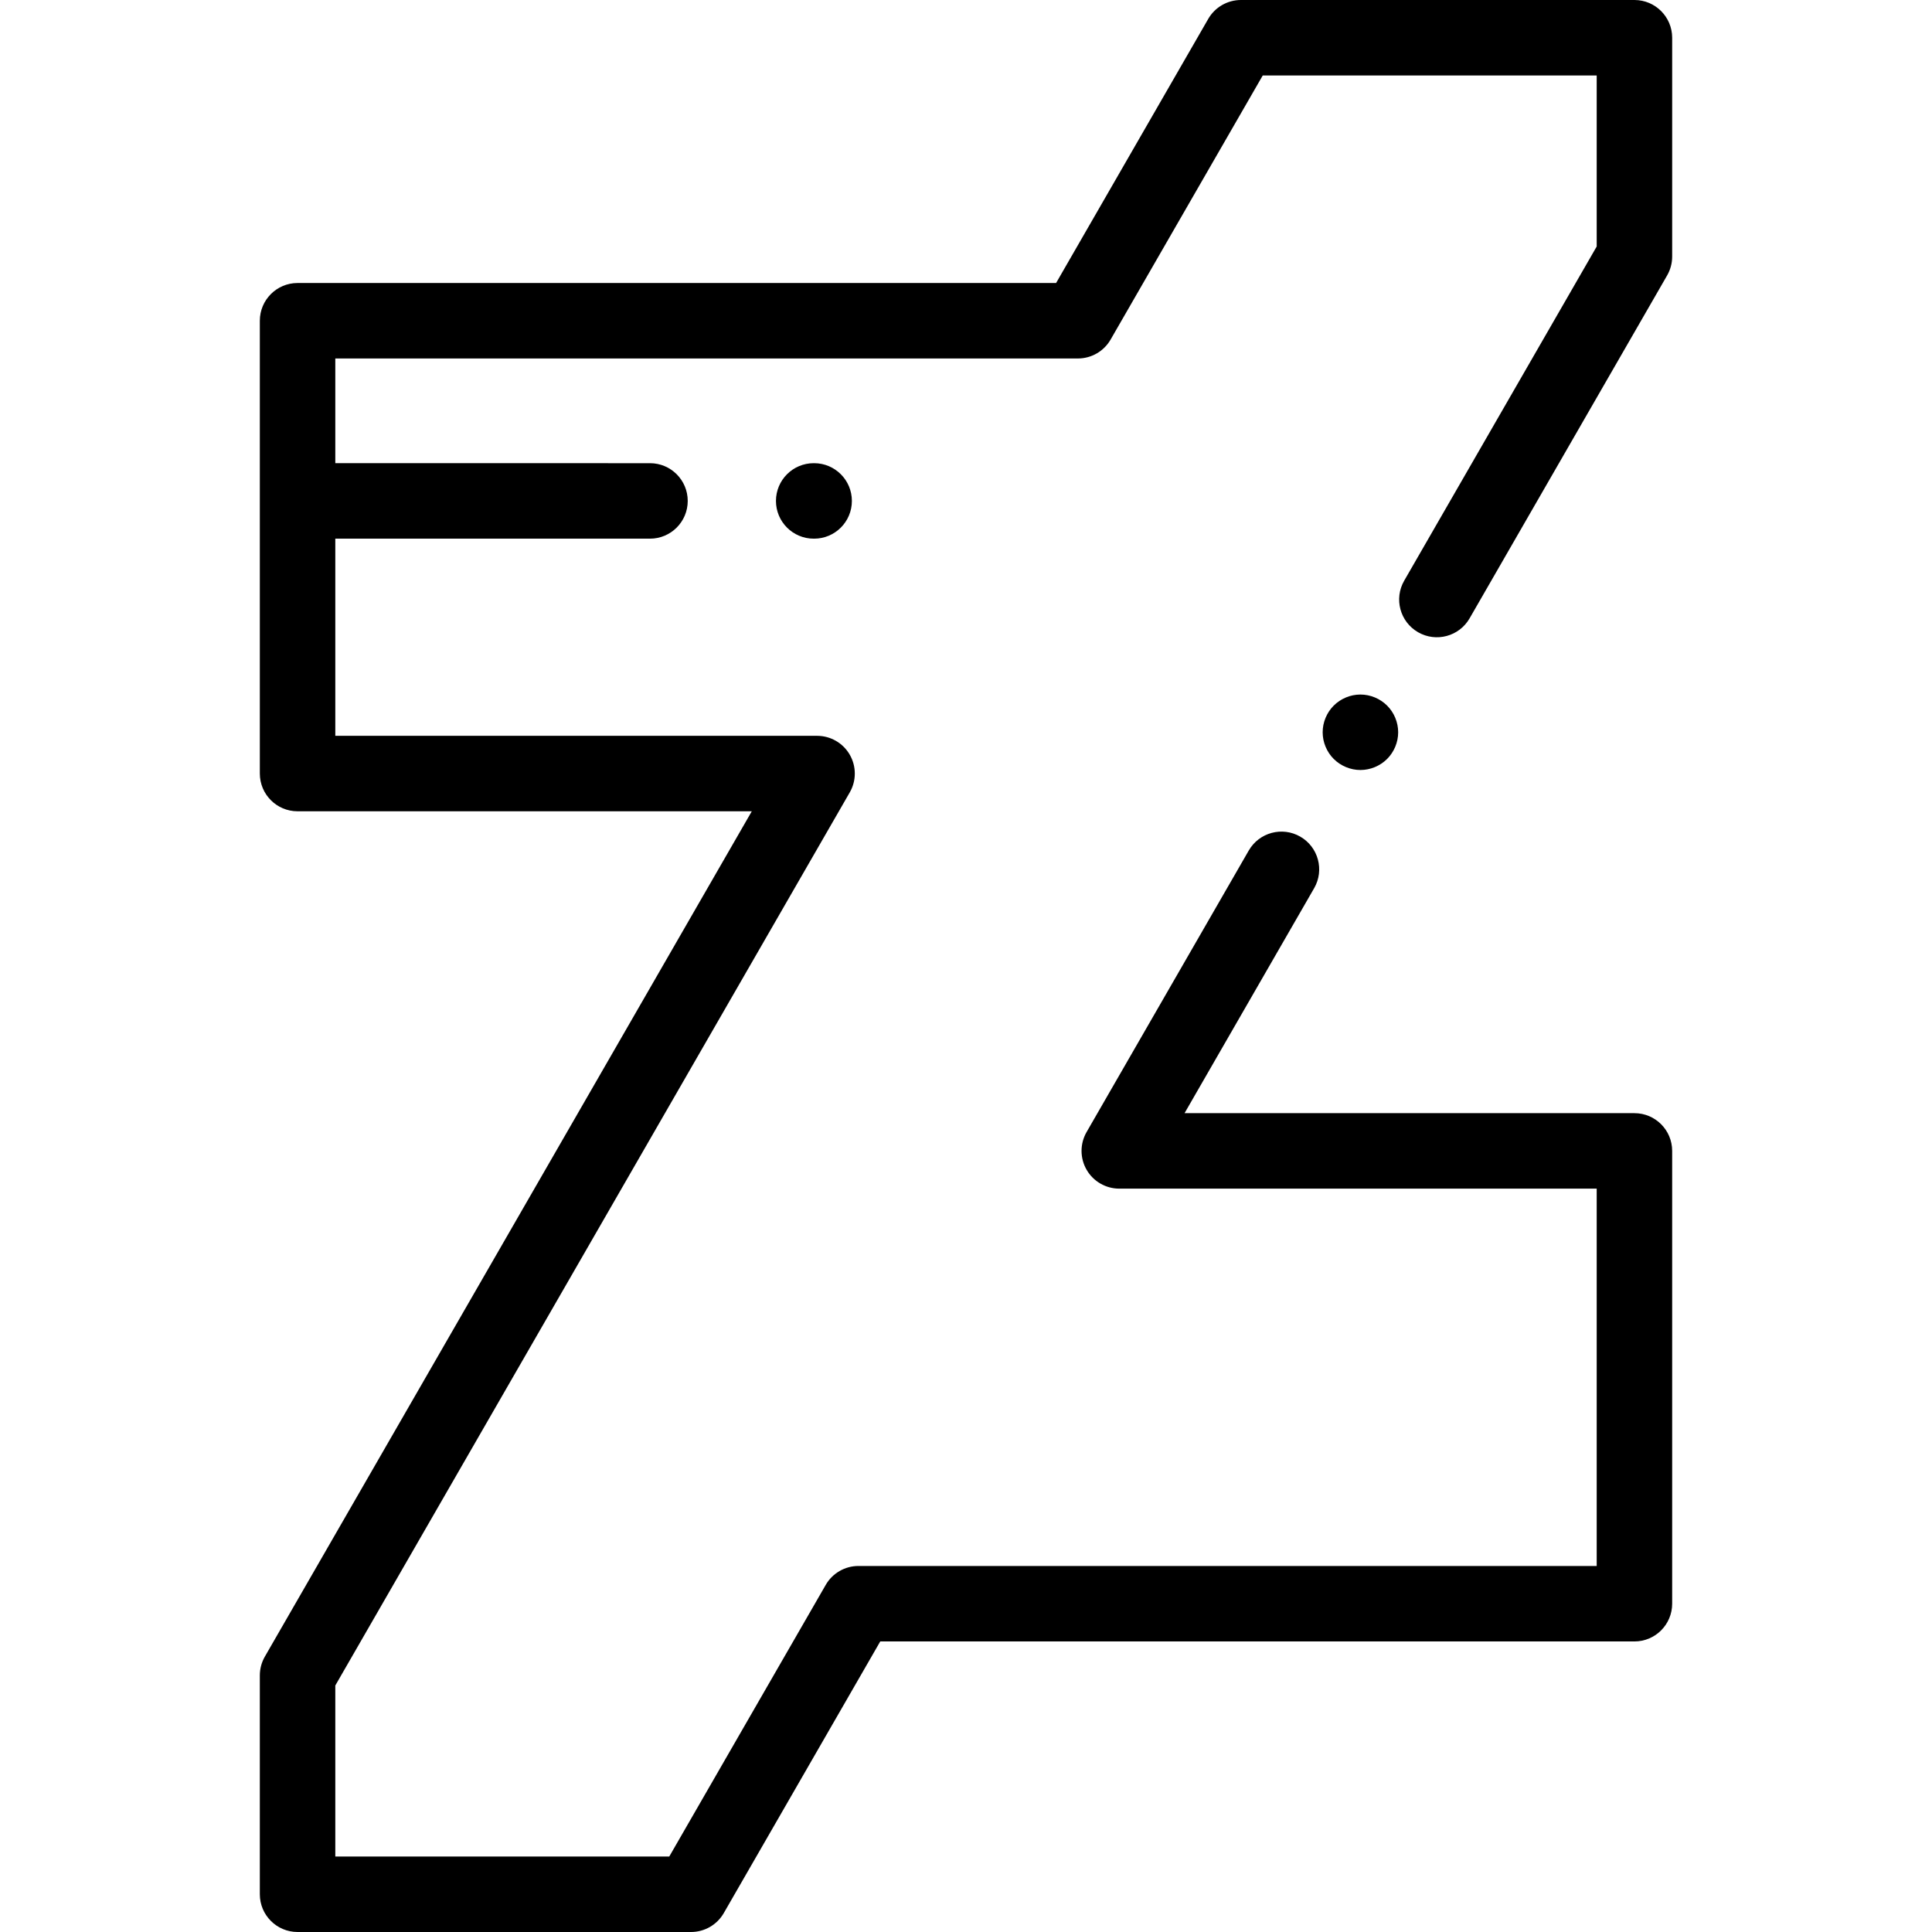 <?xml version="1.0" encoding="iso-8859-1"?>
<!-- Generator: Adobe Illustrator 19.0.0, SVG Export Plug-In . SVG Version: 6.00 Build 0)  -->
<svg version="1.1" id="Capa_1" xmlns="http://www.w3.org/2000/svg" xmlns:xlink="http://www.w3.org/1999/xlink" x="0px" y="0px"
	 viewBox="0 0 512 512" style="enable-background:new 0 0 512 512;" xml:space="preserve">
<g>
	<g>
		<path d="M372.126,153.889c-2.757,4.785-1.112,10.899,3.674,13.656c4.784,2.758,10.9,1.111,13.656-3.674l52.35-90.88
			c0.875-1.518,1.335-3.239,1.335-4.991V10c0-5.522-4.478-10-10-10H328.859c-3.576,0-6.88,1.91-8.665,5.009L279.876,75H78.859
			c-5.522,0-10,4.478-10,10v120c0,5.522,4.478,10,10,10h120.372L70.194,439.009c-0.875,1.518-1.335,3.239-1.335,4.991v58
			c0,5.522,4.478,10,10,10H183.14c3.576,0,6.88-1.91,8.665-5.009L233.275,435H433.14c5.522,0,10-4.478,10-10V305
			c0-5.522-4.478-10-10-10H313.92l34.345-59.623c2.757-4.785,1.112-10.899-3.674-13.656c-4.785-2.759-10.9-1.111-13.656,3.674
			l-42.98,74.614c-1.782,3.094-1.779,6.904,0.007,9.995c1.787,3.092,5.087,4.996,8.658,4.996h126.521v100H227.495
			c-3.576,0-6.88,1.91-8.665,5.009L177.36,492H88.859v-45.326l136.338-236.683c1.782-3.094,1.779-6.904-0.007-9.995
			c-1.787-3.092-5.087-4.996-8.658-4.996H88.859v-52.25h83.397c5.522,0,10-4.478,10-10c0-5.522-4.478-10-10-10H88.859V95h196.797
			c3.576,0,6.88-1.91,8.665-5.009L334.64,20h88.501v45.326L372.126,153.889z"/>
	</g>
</g>
<g>
	<g>
		<path d="M367.599,186.99c-1.87-1.86-4.439-2.931-7.08-2.931c-2.629,0.001-5.2,1.071-7.069,2.931
			c-1.86,1.859-2.931,4.439-2.931,7.069s1.07,5.21,2.931,7.07c1.869,1.86,4.449,2.93,7.069,2.93c2.641,0,5.21-1.069,7.08-2.93
			c1.86-1.86,2.931-4.44,2.931-7.07S369.46,188.849,367.599,186.99z"/>
	</g>
</g>
<g>
	<g>
		<path d="M215.757,122.75h-0.118c-5.522,0-10,4.478-10,10c0,5.522,4.478,10,10,10h0.118c5.522,0,10-4.478,10-10
			C225.757,127.228,221.279,122.75,215.757,122.75z"/>
	</g>
</g>
<g>
</g>
<g>
</g>
<g>
</g>
<g>
</g>
<g>
</g>
<g>
</g>
<g>
</g>
<g>
</g>
<g>
</g>
<g>
</g>
<g>
</g>
<g>
</g>
<g>
</g>
<g>
</g>
<g>
</g>
</svg>
